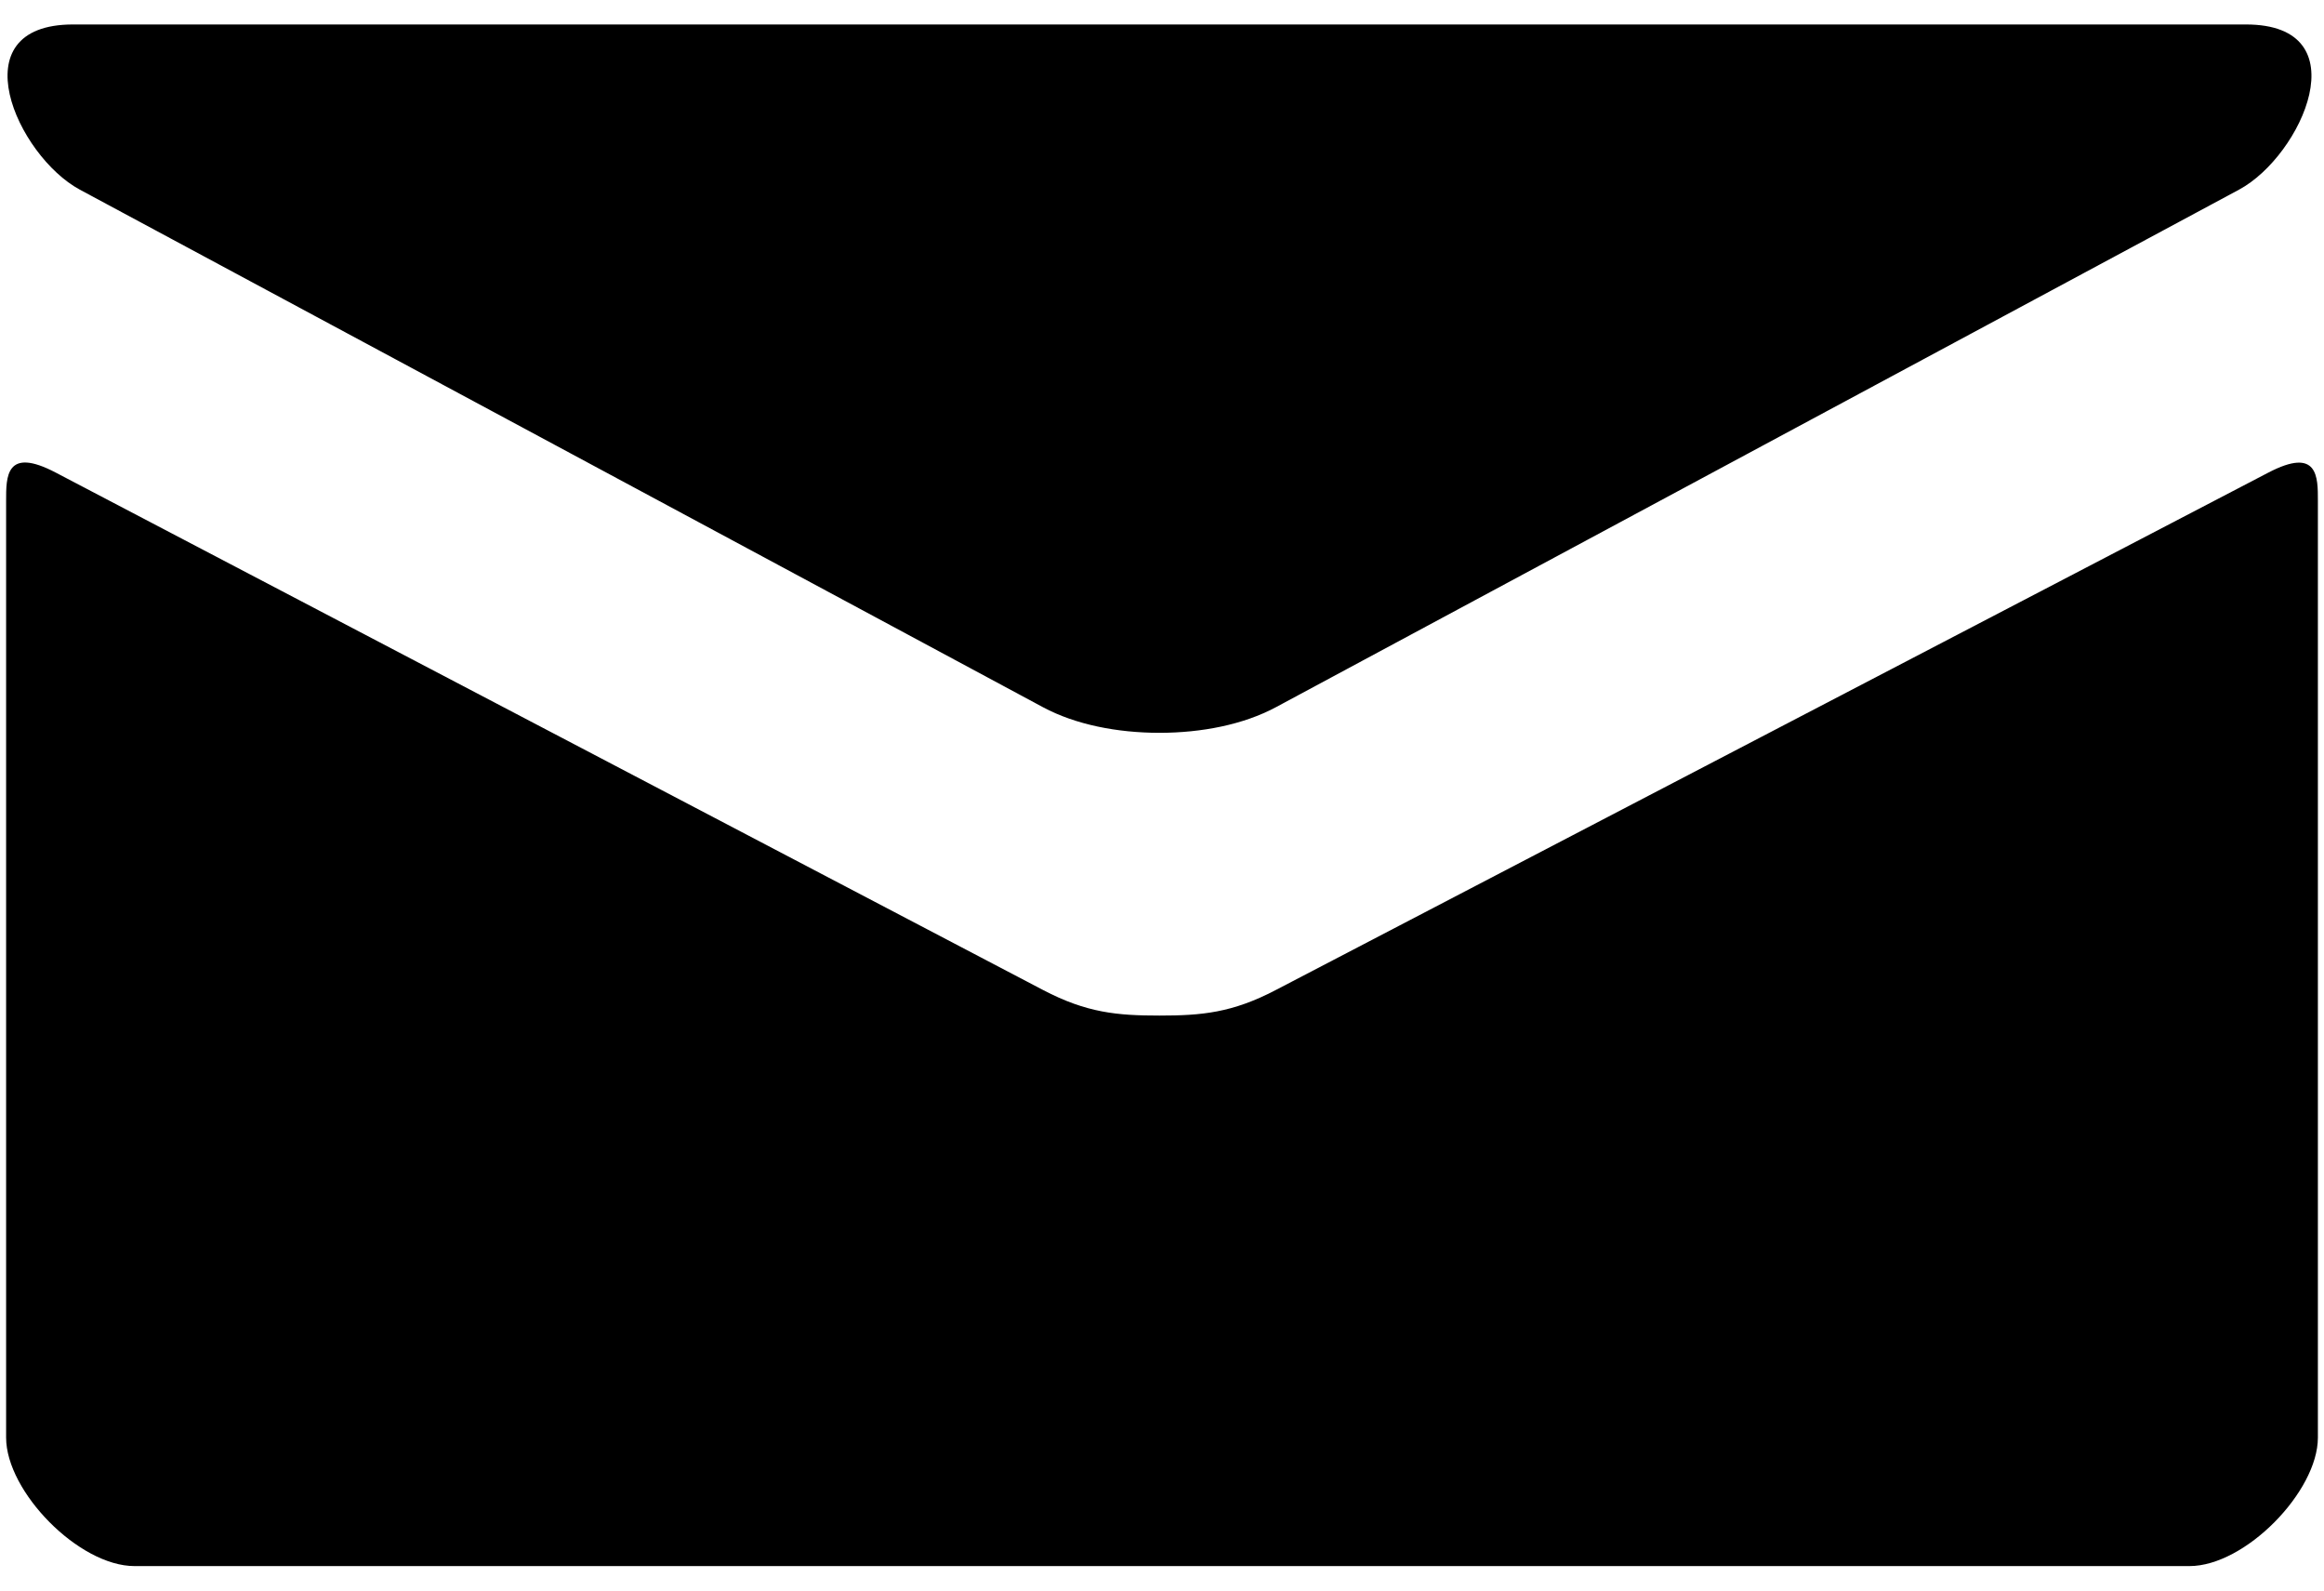 <svg width="38" height="26" viewBox="0 0 38 26" fill="none" xmlns="http://www.w3.org/2000/svg">
<path d="M1.305 3.1L17.055 11.561C17.585 11.845 18.269 11.979 18.958 11.979C19.647 11.979 20.331 11.845 20.861 11.561L36.611 3.1C37.638 2.548 38.608 0.4 36.724 0.4H1.194C-0.69 0.4 0.281 2.548 1.305 3.1ZM37.087 7.727L20.861 16.183C20.147 16.557 19.647 16.601 18.958 16.601C18.269 16.601 17.769 16.557 17.055 16.183C16.341 15.81 2.076 8.332 0.911 7.725C0.092 7.296 0.1 7.798 0.1 8.185V23.5C0.1 24.382 1.289 25.6 2.2 25.6H35.8C36.711 25.6 37.9 24.382 37.9 23.5V8.187C37.9 7.8 37.908 7.298 37.087 7.727Z" fill="black"/>
</svg>
